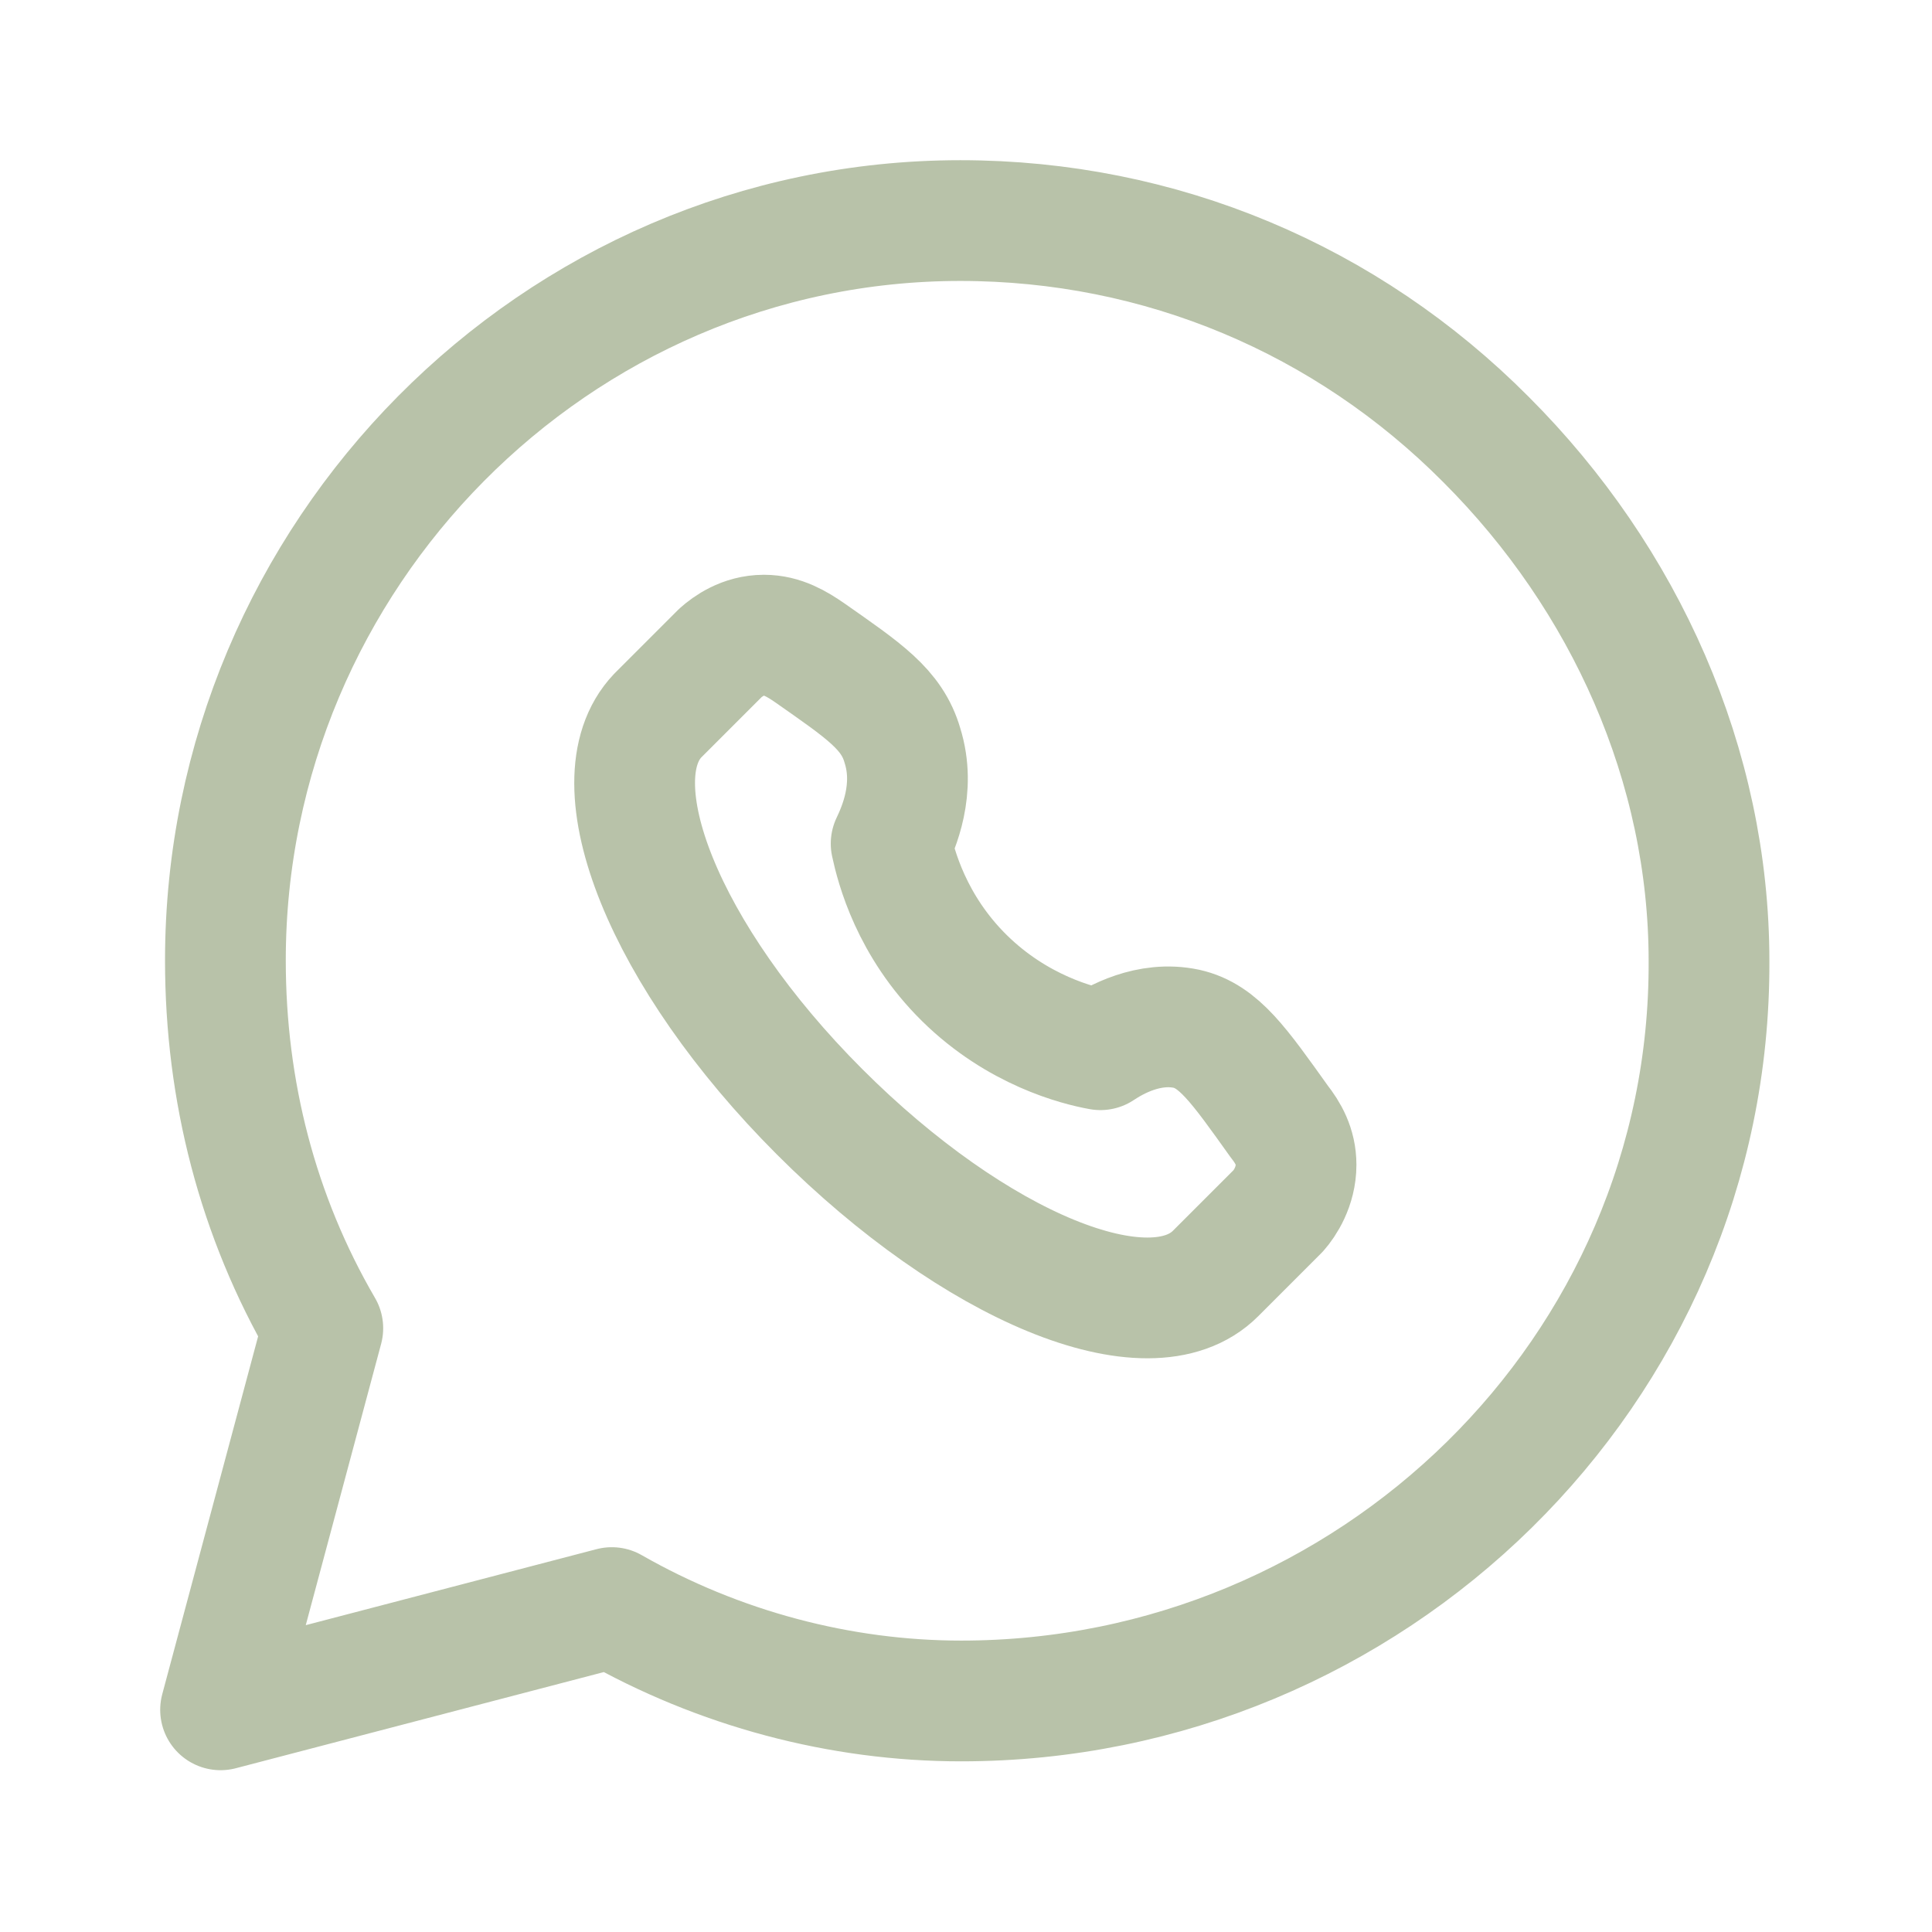 <svg width="24" height="24" viewBox="0 0 24 24" fill="none" xmlns="http://www.w3.org/2000/svg">
<path d="M11.94 21.13C10.44 21.13 8.93 20.73 7.6 19.97L2.74 21.24L4.01 16.5C3.2 15.11 2.8 13.55 2.8 11.93C2.8 6.9 6.9 2.74 11.93 2.74C14.42 2.74 16.73 3.72 18.46 5.46C20.19 7.19 21.23 9.51 21.23 11.94C21.25 17.03 17.03 21.13 11.94 21.13Z" stroke="#B8C2A9" stroke-width="1.5" stroke-linecap="round" stroke-linejoin="round"/>
<path d="M15.89 13.93C15.39 13.23 15.14 12.87 14.74 12.78C14.27 12.68 13.85 12.92 13.67 13.04C13.39 12.99 12.64 12.8 11.98 12.15C11.32 11.5 11.13 10.76 11.07 10.48C11.16 10.29 11.38 9.8 11.21 9.26C11.08 8.81 10.73 8.58 10.06 8.11C9.9 8 9.72 7.89 9.49 7.89C9.23 7.89 9.04 8.03 8.95 8.11L8.17 8.89C7.39 9.71 8.25 11.88 10.18 13.81C12.11 15.74 14.28 16.64 15.1 15.82L15.88 15.04C15.96 14.95 16.1 14.74 16.1 14.47C16.1 14.24 16 14.07 15.89 13.93Z" stroke="#B8C2A9" stroke-width="1.5" stroke-linecap="round" stroke-linejoin="round"/>
</svg>

